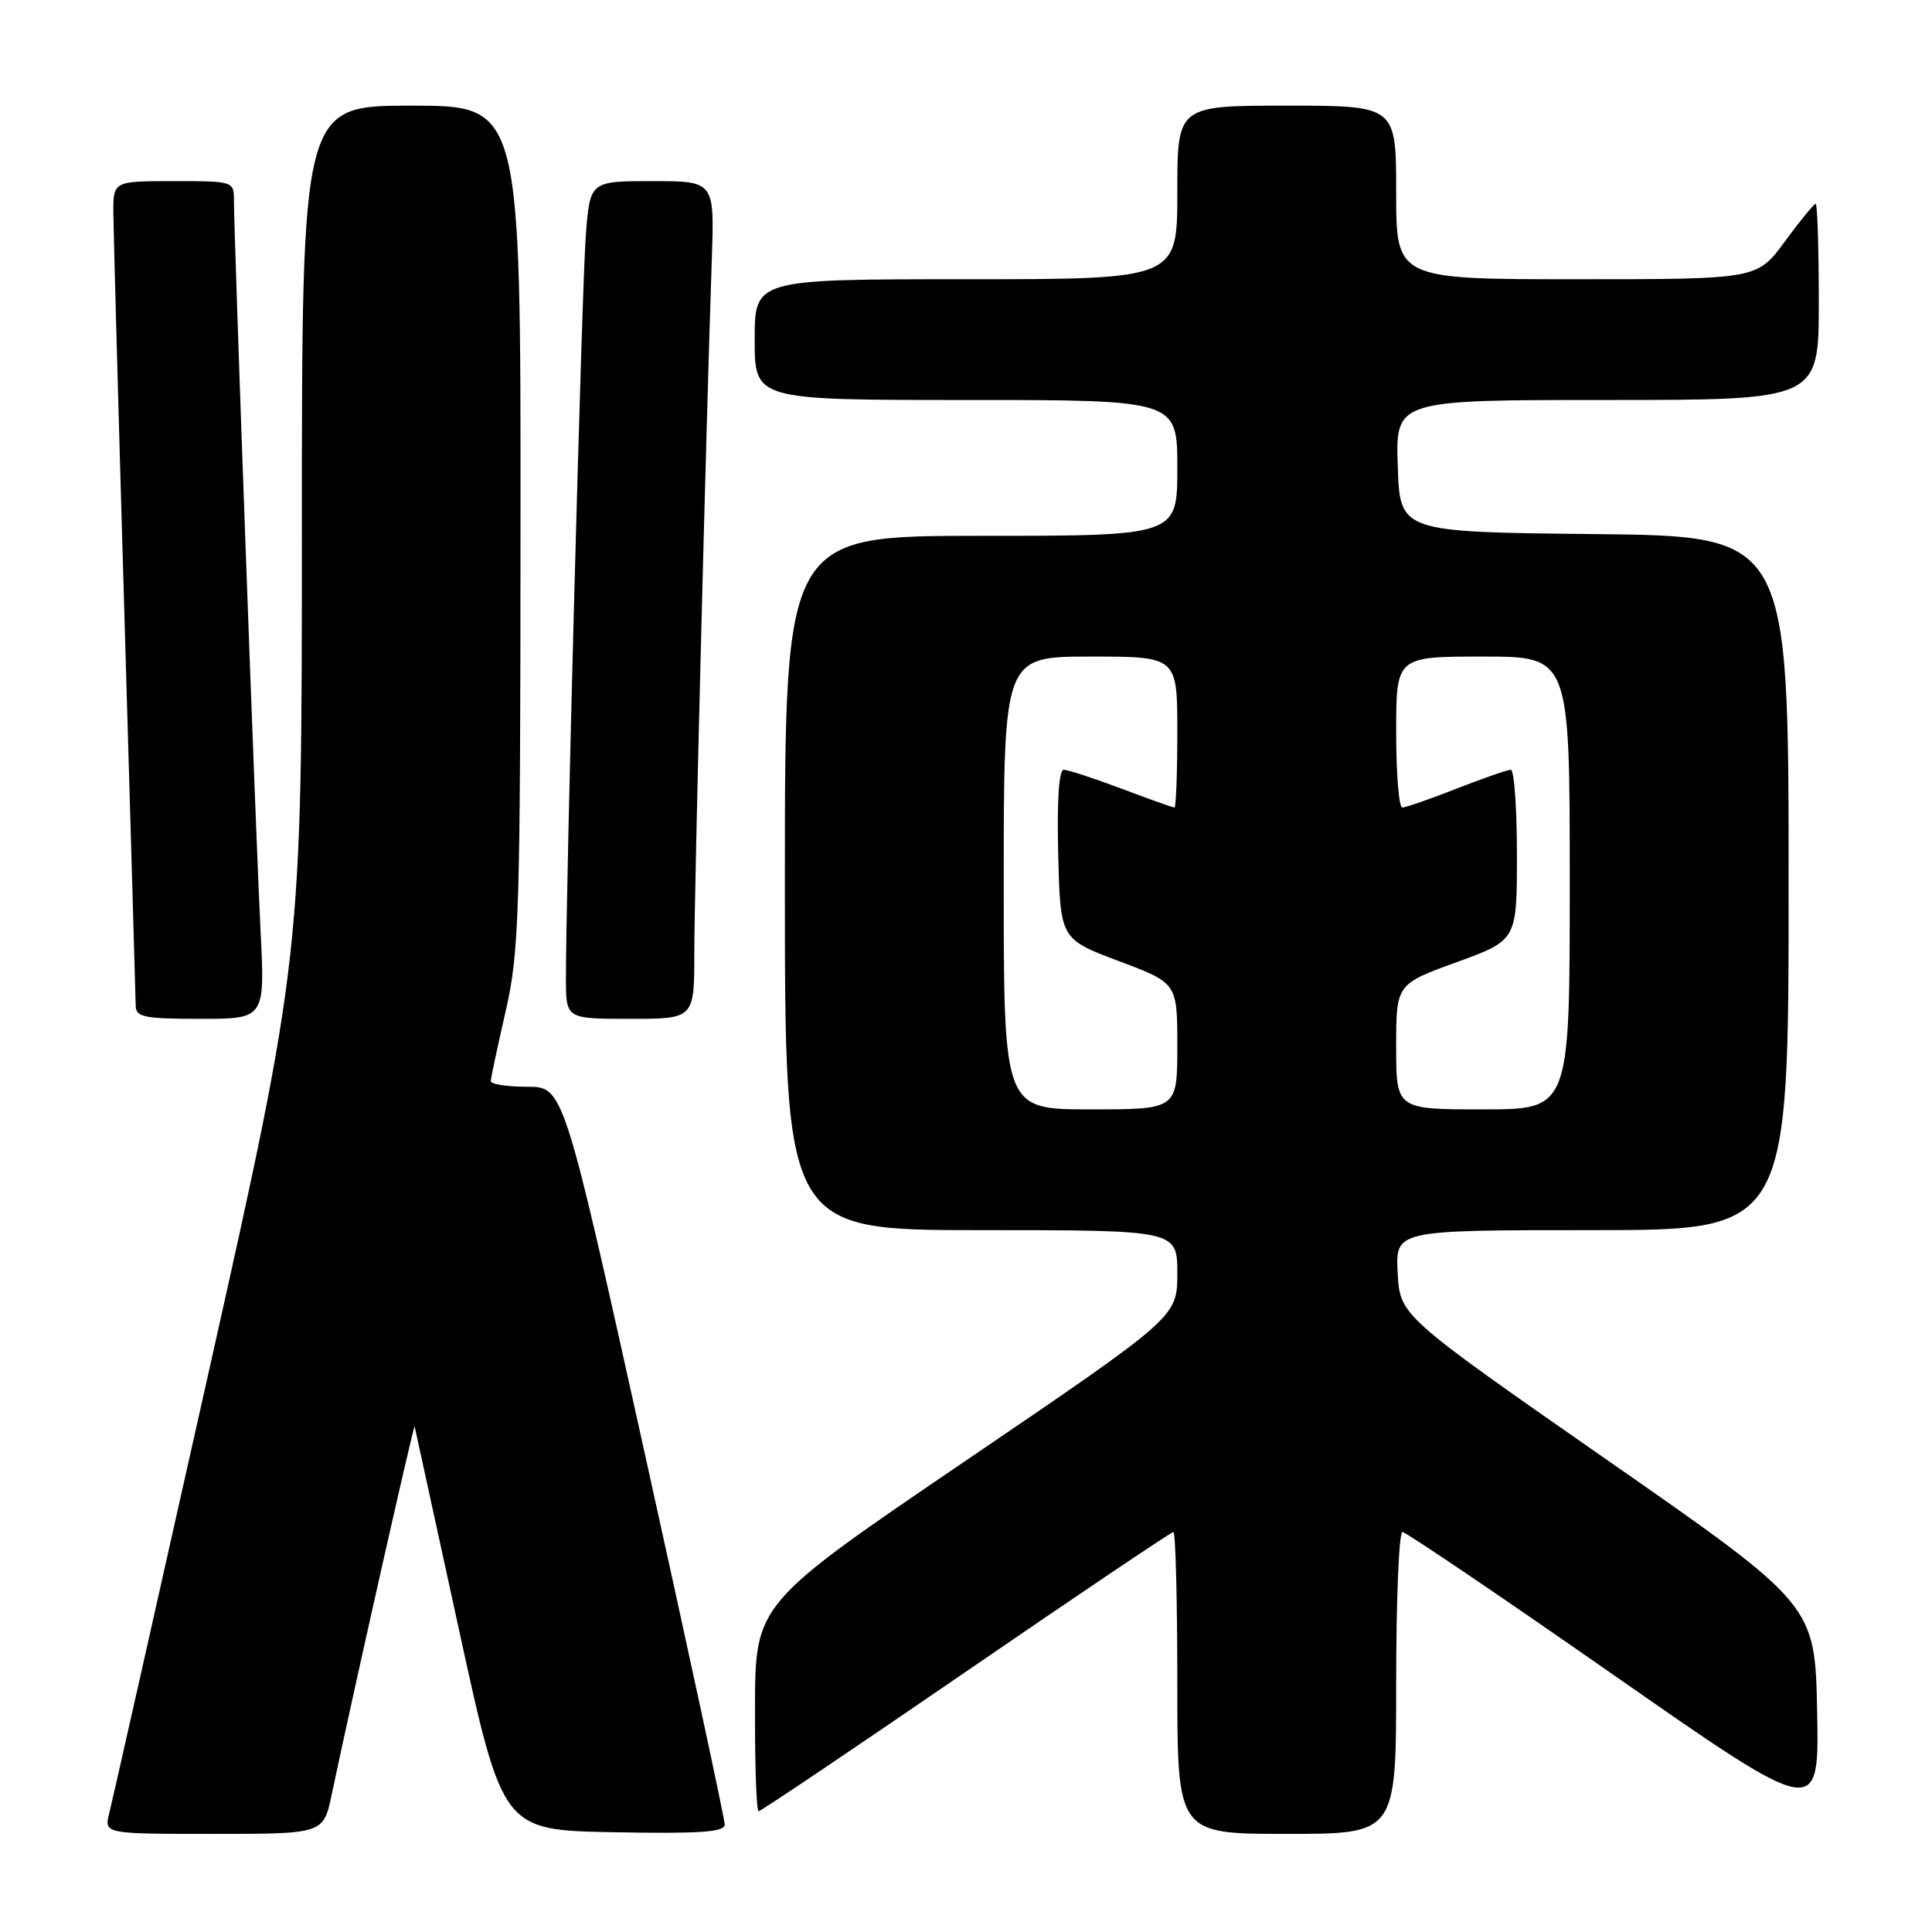 <?xml version="1.0" encoding="UTF-8" standalone="no"?>
<!DOCTYPE svg PUBLIC "-//W3C//DTD SVG 1.1//EN" "http://www.w3.org/Graphics/SVG/1.1/DTD/svg11.dtd" >
<svg xmlns="http://www.w3.org/2000/svg" xmlns:xlink="http://www.w3.org/1999/xlink" version="1.1" viewBox="0 0 256 256">
 <g >
 <path fill="currentColor"
d=" M 43.96 237.75 C 46.61 225.14 54.85 188.55 54.94 189.00 C 55.00 189.28 57.65 201.43 60.83 216.00 C 66.61 242.50 66.61 242.50 81.30 242.78 C 92.69 242.99 96.01 242.77 96.03 241.78 C 96.04 241.07 91.24 218.79 85.36 192.25 C 74.67 144.00 74.67 144.00 69.84 144.00 C 67.18 144.00 65.01 143.66 65.03 143.25 C 65.04 142.84 65.93 138.68 67.00 134.00 C 68.80 126.13 68.95 121.38 68.97 69.75 C 69.00 14.00 69.00 14.00 54.50 14.00 C 40.00 14.00 40.00 14.00 40.00 70.34 C 40.00 126.67 40.00 126.67 27.59 182.09 C 20.76 212.56 14.86 238.74 14.48 240.25 C 13.78 243.00 13.78 243.00 28.32 243.00 C 42.86 243.00 42.86 243.00 43.96 237.75 Z  M 185.00 223.00 C 185.00 212.00 185.37 203.00 185.83 203.00 C 186.28 203.00 198.90 211.54 213.85 221.97 C 241.05 240.94 241.05 240.94 240.78 226.79 C 240.50 212.64 240.50 212.64 213.00 193.49 C 185.50 174.33 185.50 174.33 185.20 168.66 C 184.90 163.00 184.90 163.00 210.95 163.00 C 237.00 163.00 237.00 163.00 237.00 117.02 C 237.00 71.03 237.00 71.03 211.25 70.77 C 185.50 70.50 185.50 70.50 185.21 61.75 C 184.92 53.00 184.92 53.00 212.96 53.00 C 241.00 53.00 241.00 53.00 241.00 40.00 C 241.00 32.85 240.81 27.00 240.59 27.00 C 240.36 27.00 238.52 29.25 236.50 32.00 C 232.83 37.00 232.83 37.00 208.91 37.00 C 185.00 37.00 185.00 37.00 185.00 25.50 C 185.00 14.00 185.00 14.00 170.50 14.00 C 156.00 14.00 156.00 14.00 156.00 25.50 C 156.00 37.00 156.00 37.00 128.00 37.00 C 100.00 37.00 100.00 37.00 100.00 45.00 C 100.00 53.00 100.00 53.00 128.00 53.00 C 156.00 53.00 156.00 53.00 156.00 62.00 C 156.00 71.00 156.00 71.00 130.00 71.00 C 104.00 71.00 104.00 71.00 104.00 117.00 C 104.00 163.00 104.00 163.00 130.00 163.00 C 156.00 163.00 156.00 163.00 156.00 168.75 C 155.99 174.50 155.99 174.50 128.04 193.50 C 100.08 212.50 100.08 212.50 100.04 226.25 C 100.02 233.81 100.23 240.00 100.52 240.00 C 100.80 240.00 113.17 231.68 128.00 221.50 C 142.83 211.32 155.20 203.00 155.48 203.00 C 155.77 203.00 156.00 212.00 156.00 223.00 C 156.00 243.00 156.00 243.00 170.50 243.00 C 185.00 243.00 185.00 243.00 185.00 223.00 Z  M 34.52 123.25 C 33.91 111.29 31.00 31.37 31.00 26.61 C 31.00 24.01 30.96 24.00 23.00 24.00 C 15.00 24.00 15.00 24.00 15.02 28.25 C 15.04 30.59 15.70 54.77 16.50 82.00 C 17.30 109.23 17.96 132.29 17.98 133.25 C 18.00 134.78 19.08 135.00 26.56 135.00 C 35.12 135.00 35.12 135.00 34.52 123.25 Z  M 92.00 126.25 C 92.00 118.17 93.52 58.01 94.32 34.25 C 94.67 24.00 94.67 24.00 86.42 24.00 C 78.17 24.00 78.17 24.00 77.62 31.25 C 77.10 38.02 74.96 118.15 74.99 129.75 C 75.00 135.00 75.00 135.00 83.50 135.00 C 92.00 135.00 92.00 135.00 92.00 126.25 Z  M 133.00 117.00 C 133.00 87.00 133.00 87.00 144.50 87.00 C 156.00 87.00 156.00 87.00 156.00 97.00 C 156.00 102.50 155.83 107.00 155.62 107.00 C 155.41 107.00 152.25 105.88 148.60 104.50 C 144.94 103.12 141.50 102.00 140.94 102.00 C 140.31 102.00 140.04 106.15 140.22 113.22 C 140.50 124.43 140.50 124.43 148.25 127.35 C 156.00 130.26 156.00 130.26 156.00 138.63 C 156.00 147.00 156.00 147.00 144.50 147.00 C 133.00 147.00 133.00 147.00 133.00 117.00 Z  M 185.00 138.70 C 185.00 130.41 185.00 130.41 193.00 127.50 C 201.00 124.59 201.00 124.59 201.00 113.30 C 201.00 107.08 200.64 102.00 200.19 102.00 C 199.74 102.00 196.51 103.13 193.00 104.50 C 189.49 105.88 186.26 107.00 185.81 107.00 C 185.36 107.00 185.00 102.50 185.00 97.00 C 185.00 87.00 185.00 87.00 196.50 87.00 C 208.00 87.00 208.00 87.00 208.00 117.00 C 208.00 147.00 208.00 147.00 196.50 147.00 C 185.00 147.00 185.00 147.00 185.00 138.70 Z "/>
</g>
</svg>